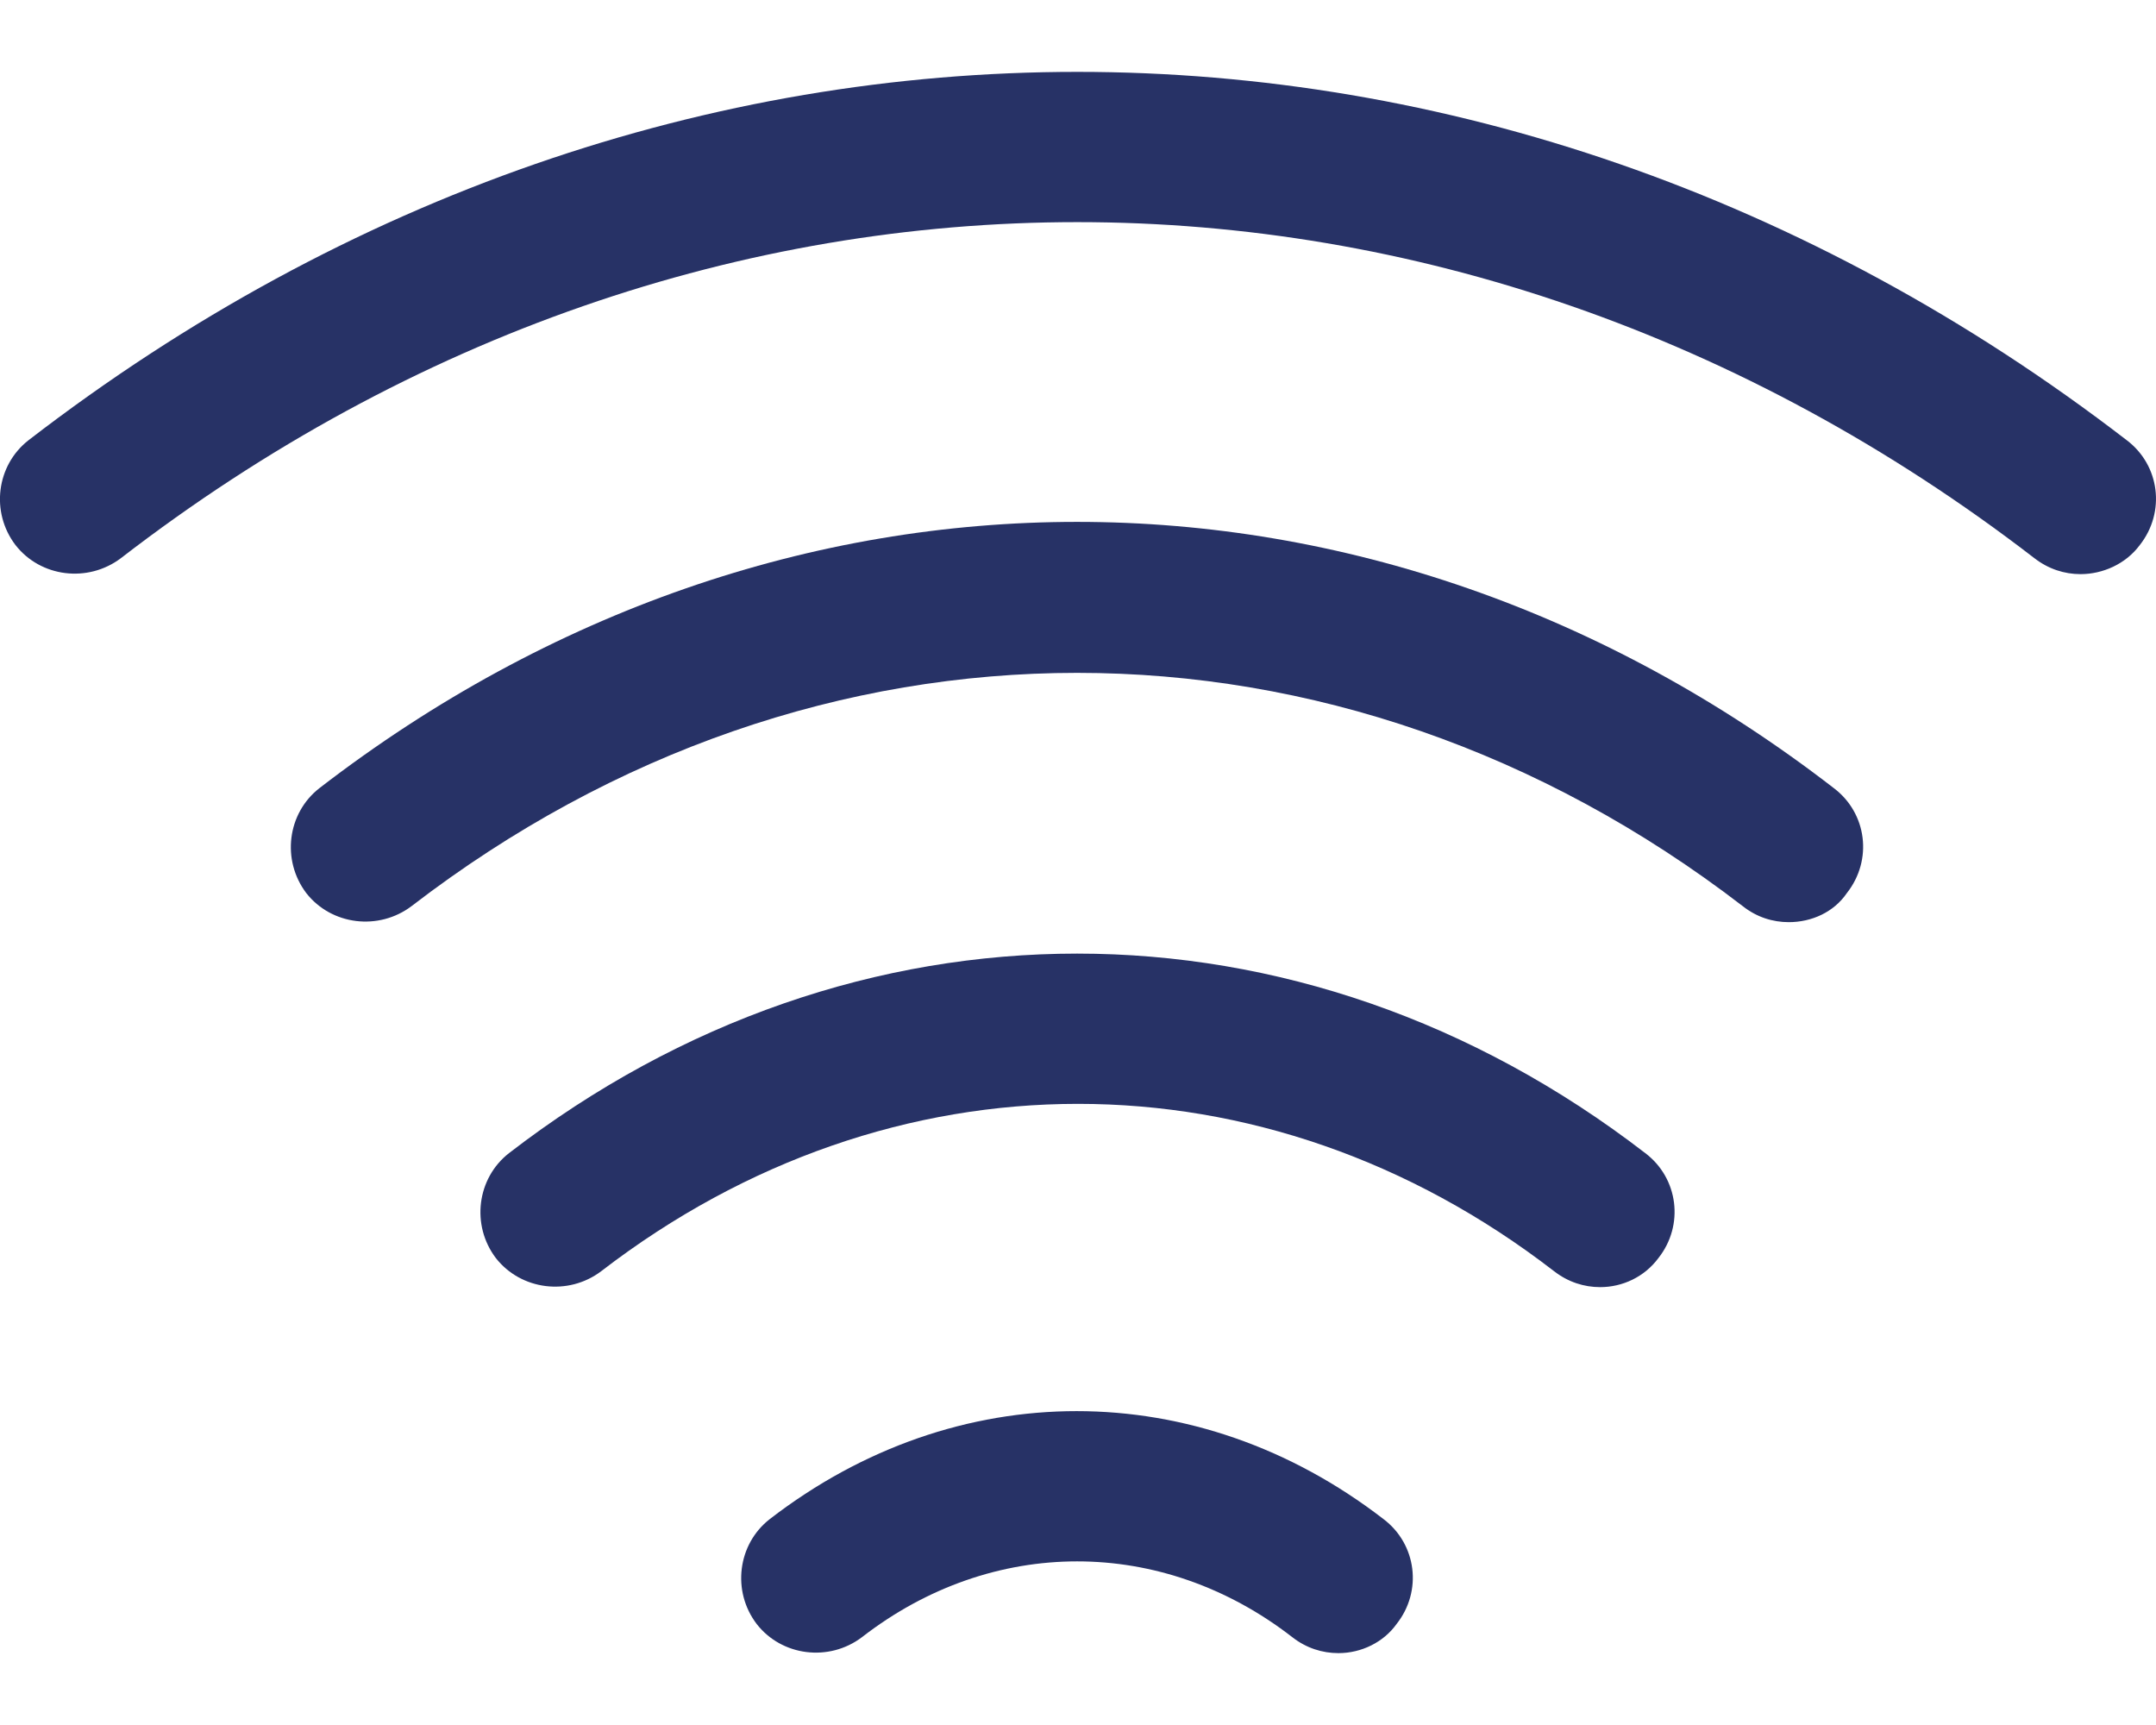 <svg width="15" height="12" viewBox="0 0 15 12" fill="none" xmlns="http://www.w3.org/2000/svg">
<path d="M12.445 6.415C12.333 6.415 12.221 6.38 12.124 6.303C9.312 4.14 5.676 4.14 2.864 6.303C2.634 6.477 2.306 6.436 2.131 6.213C1.957 5.983 1.999 5.657 2.222 5.483C5.425 3.013 9.563 3.013 12.759 5.483C12.989 5.657 13.031 5.983 12.849 6.213C12.759 6.345 12.605 6.415 12.445 6.415Z" fill="#273266"/>
<path d="M14.475 3.994C14.364 3.994 14.252 3.959 14.154 3.883C10.107 0.766 4.881 0.766 0.841 3.883C0.61 4.057 0.282 4.015 0.108 3.792C-0.067 3.563 -0.025 3.236 0.199 3.062C4.63 -0.354 10.358 -0.354 14.796 3.062C15.027 3.236 15.068 3.563 14.887 3.792C14.789 3.924 14.629 3.994 14.475 3.994Z" fill="#273266"/>
<path d="M11.133 8.954C11.021 8.954 10.91 8.919 10.812 8.843C8.802 7.291 6.2 7.291 4.183 8.843C3.953 9.017 3.625 8.975 3.45 8.752C3.276 8.523 3.318 8.196 3.541 8.022C5.941 6.171 9.047 6.171 11.447 8.022C11.677 8.196 11.719 8.523 11.538 8.752C11.44 8.884 11.287 8.954 11.133 8.954Z" fill="#273266"/>
<path d="M9.312 11.5C9.2 11.5 9.088 11.465 8.991 11.389C8.084 10.686 6.904 10.686 5.997 11.389C5.767 11.563 5.439 11.521 5.265 11.298C5.09 11.069 5.132 10.742 5.355 10.568C6.653 9.566 8.328 9.566 9.626 10.568C9.856 10.742 9.898 11.069 9.716 11.298C9.626 11.424 9.472 11.5 9.312 11.5Z" fill="#273266"/>
</svg>
